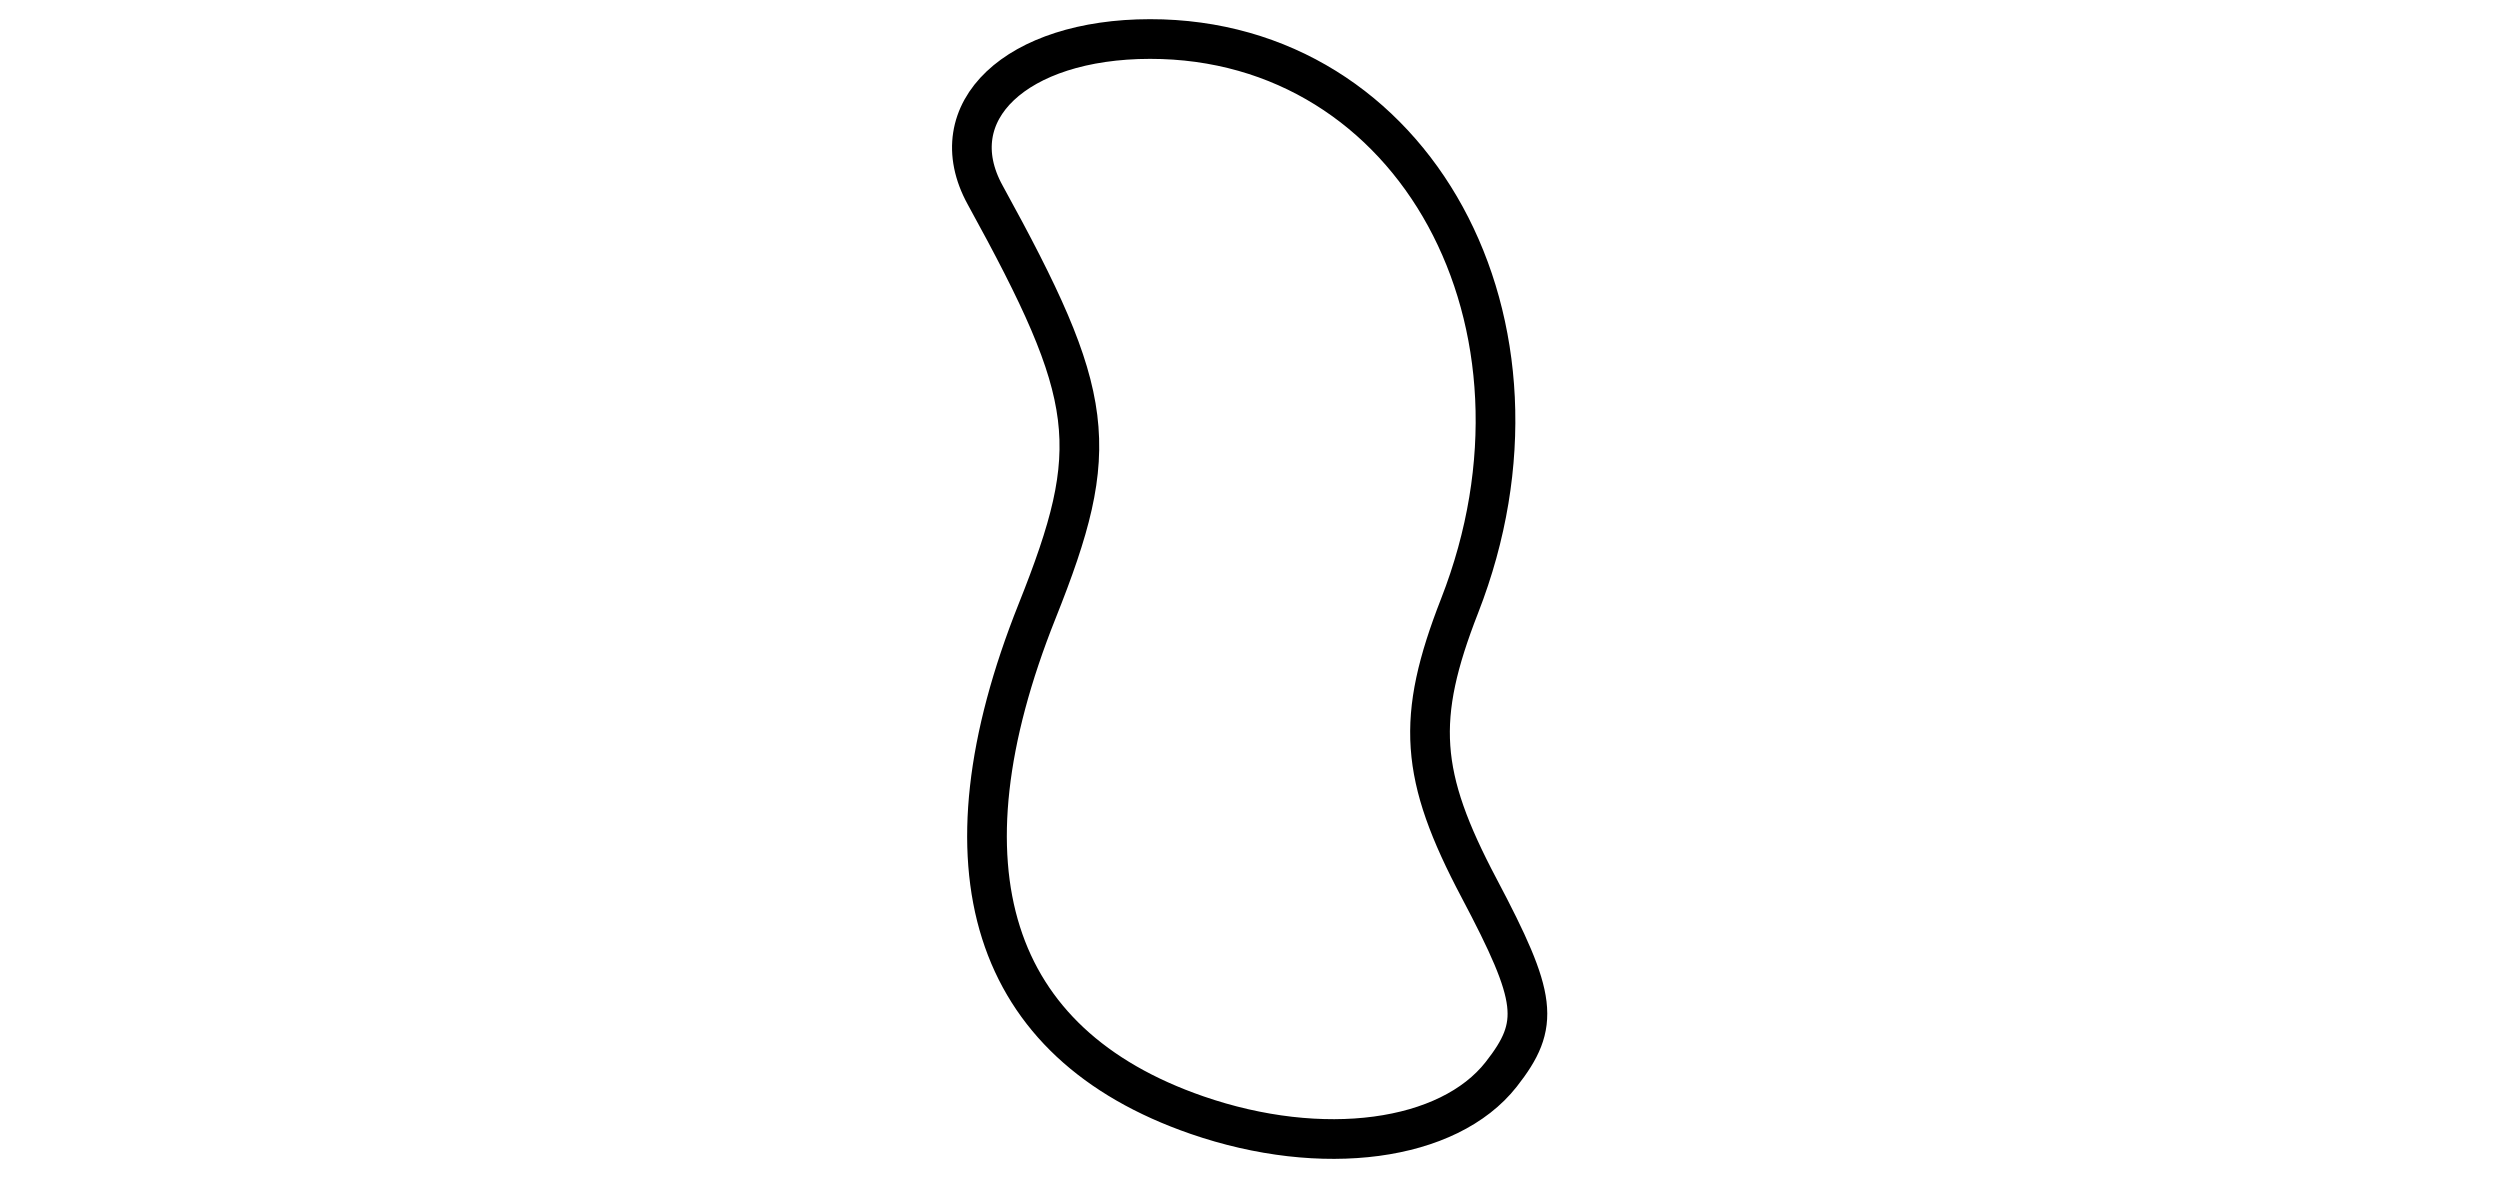 <ns0:svg xmlns:ns0="http://www.w3.org/2000/svg" xmlns:ns1="http://www.inkscape.org/namespaces/inkscape" xmlns:ns2="http://sodipodi.sourceforge.net/DTD/sodipodi-0.dtd" width="630mm" height="297mm" viewBox="0 0 630 297" version="1.1" id="svg1" ns1:version="1.3.2 (091e20e, 2023-11-25, custom)" ns2:docname="zibouiboui.svg">
  <ns2:namedview id="namedview1" pagecolor="#ffffff" bordercolor="#000000" borderopacity="0.25" ns1:showpageshadow="2" ns1:pageopacity="0.0" ns1:pagecheckerboard="0" ns1:deskcolor="#d1d1d1" ns1:document-units="mm" ns1:zoom="0.16527824" ns1:cx="444.70463" ns1:cy="650.41834" ns1:window-width="1366" ns1:window-height="705" ns1:window-x="-8" ns1:window-y="-8" ns1:window-maximized="1" ns1:current-layer="layer1" />
  <ns0:defs id="defs1">
    <ns0:clipPath clipPathUnits="userSpaceOnUse" id="clipPath24">
      <ns0:rect style="fill:none;stroke:#000000;stroke-width:1;stroke-linecap:butt;stroke-linejoin:bevel;paint-order:stroke markers fill;stop-color:#000000" id="rect24" width="45" height="77.937" x="251.534" y="222.735" />
    </ns0:clipPath>
  </ns0:defs>
  <ns0:g ns1:label="Layer 1" ns1:groupmode="layer" id="layer1">
    <ns0:path style="fill:url(#pattern12);fill-opacity:1;stroke:#000000;stroke-width:10;stroke-dasharray:none" d="m 301.601,280.993 c -52.082,-18.036 -66.09,-62.23 -40.248,-126.98 16.549,-41.466 15.013,-53.77 -13.093,-104.879 -11.531,-20.968 7.821,-39.277 41.544,-39.299 66.662,-0.042 105.822,71.635 78.023,142.822 -11.097,28.417 -10.107,42.772 4.907,71.166 14.727,27.852 15.488,34.261 5.57,46.911 -13.302,16.966 -45.068,21.215 -76.703,10.259 z" id="original" ns2:nodetypes="ssssssss" />
  </ns0:g>
</ns0:svg>